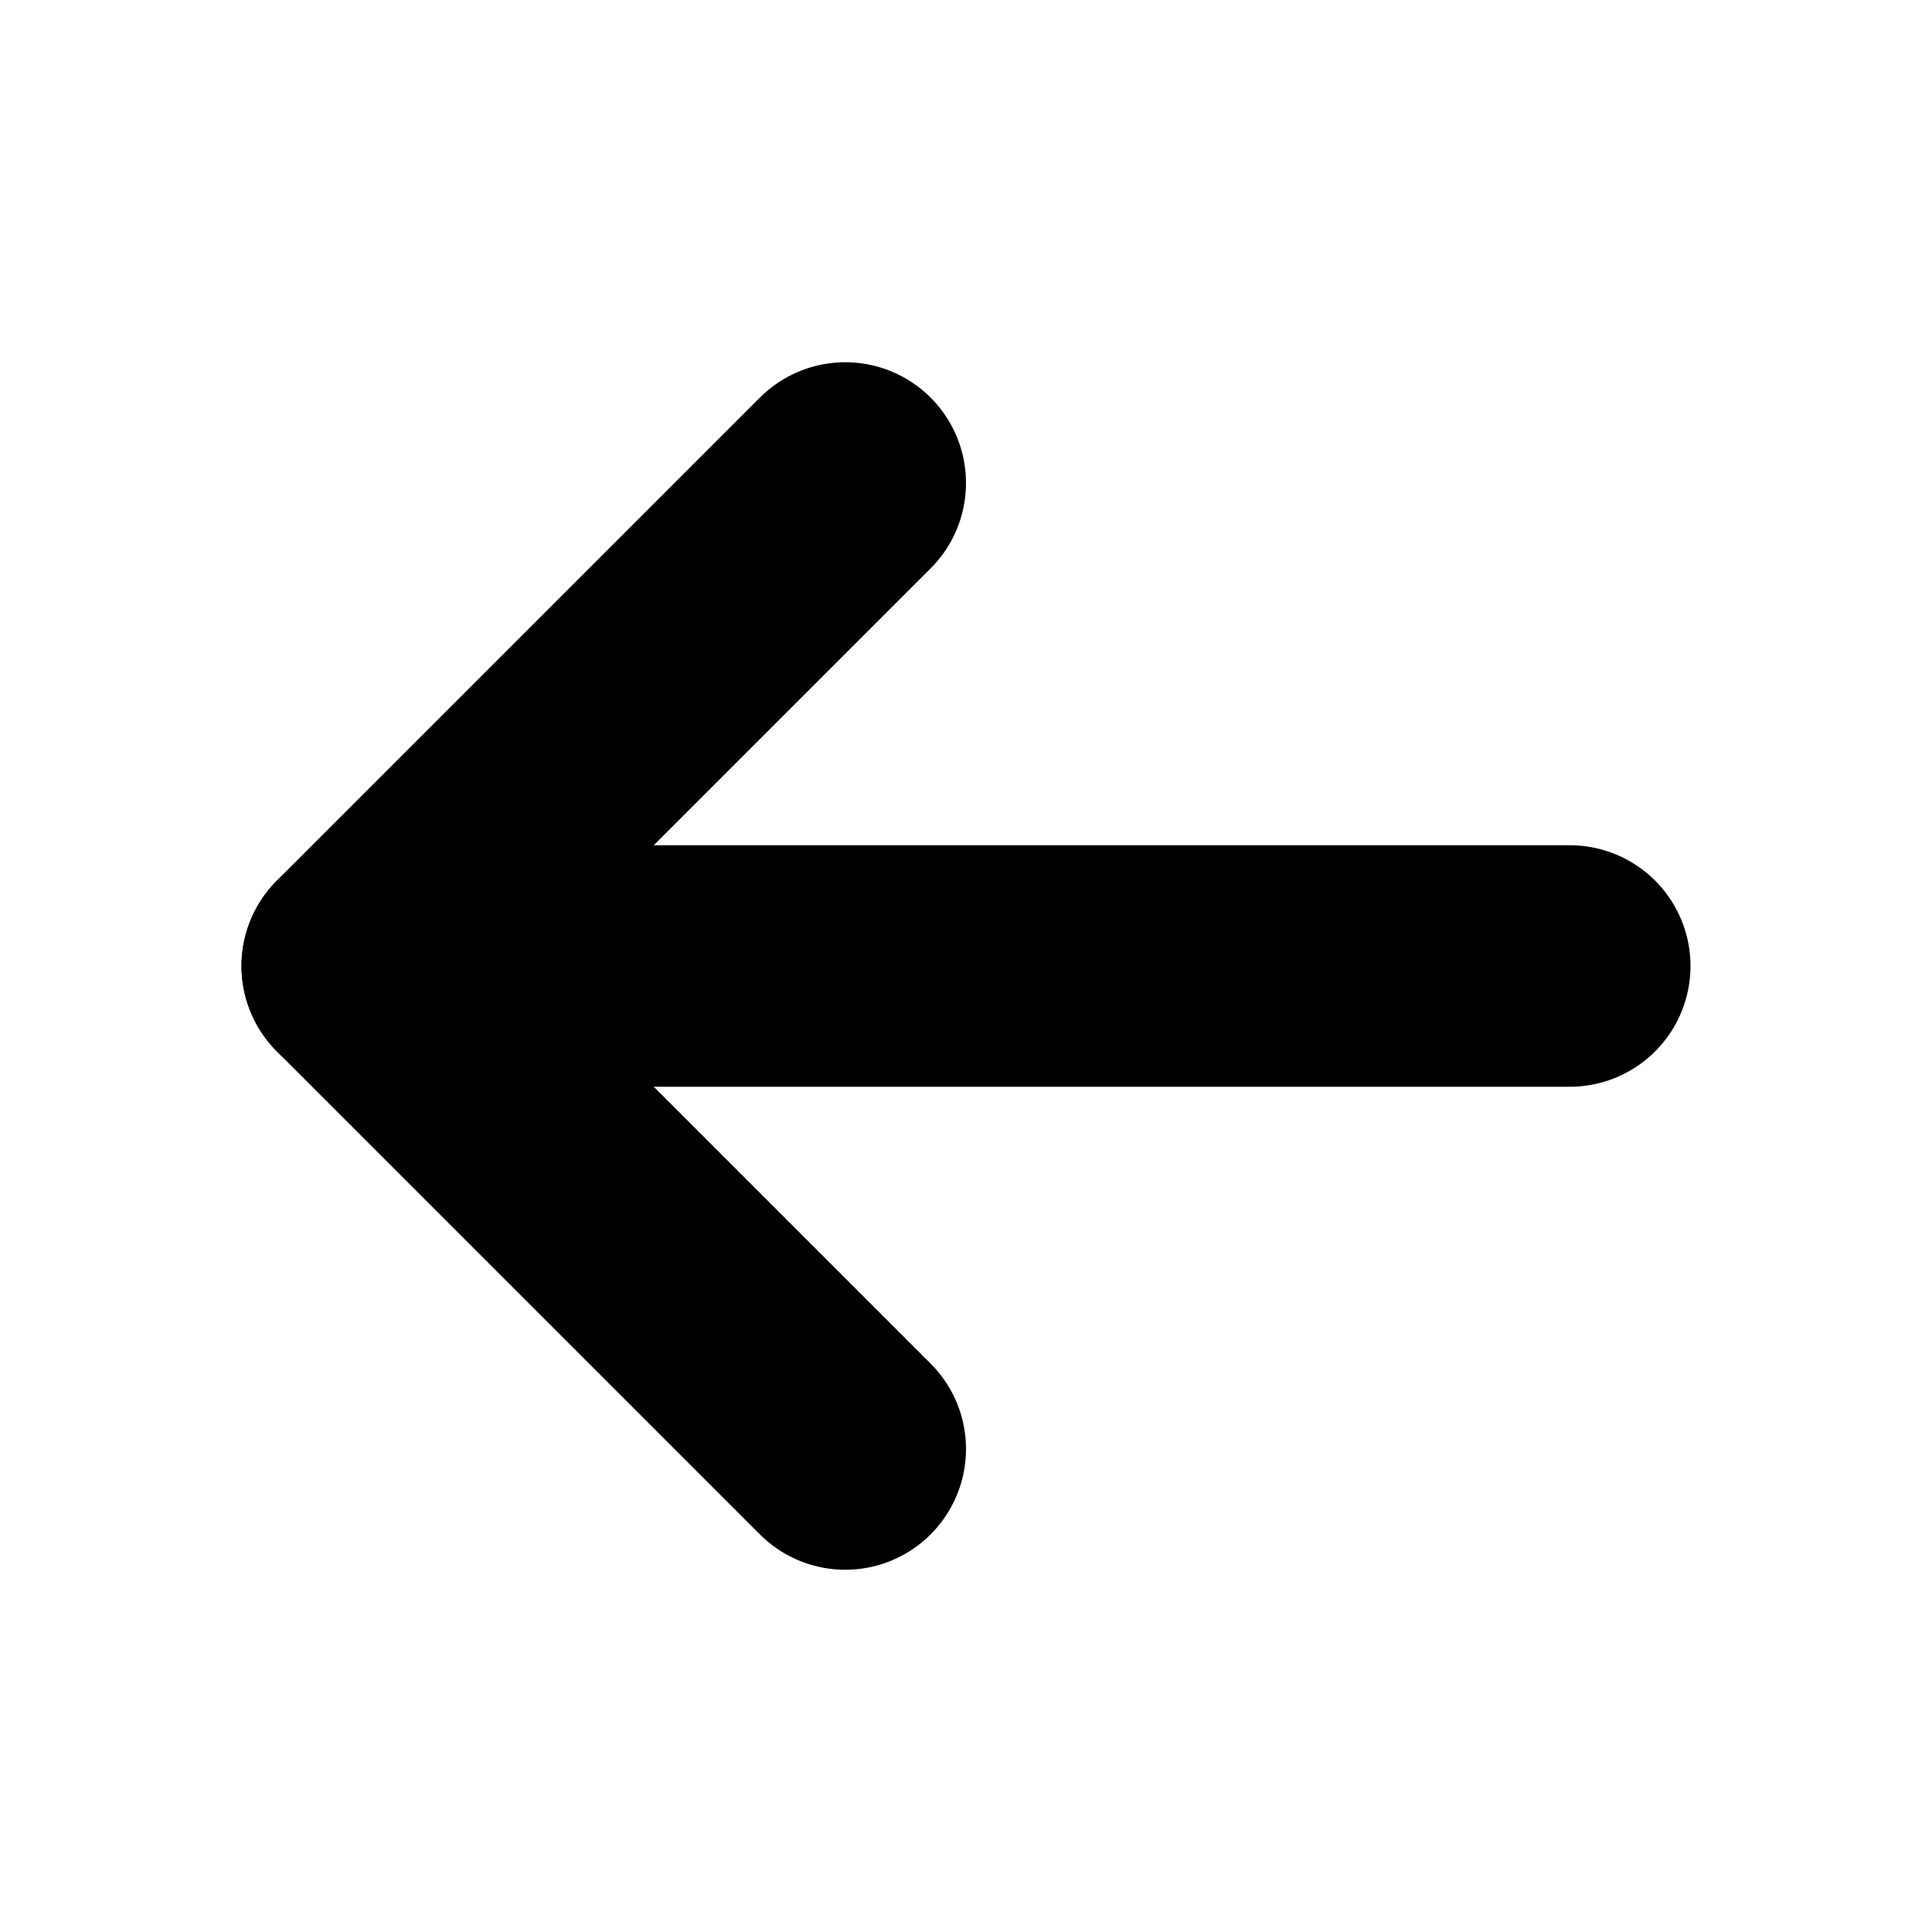 <svg xmlns="http://www.w3.org/2000/svg" viewBox="0 0 16 16" fill="none">
  <path d="M13 8H3" stroke="currentColor" stroke-width="2" stroke-linecap="round" stroke-linejoin="round"/>
  <path d="M7 4L3 8L7 12" stroke="currentColor" stroke-width="2" stroke-linecap="round" stroke-linejoin="round"/>
</svg>